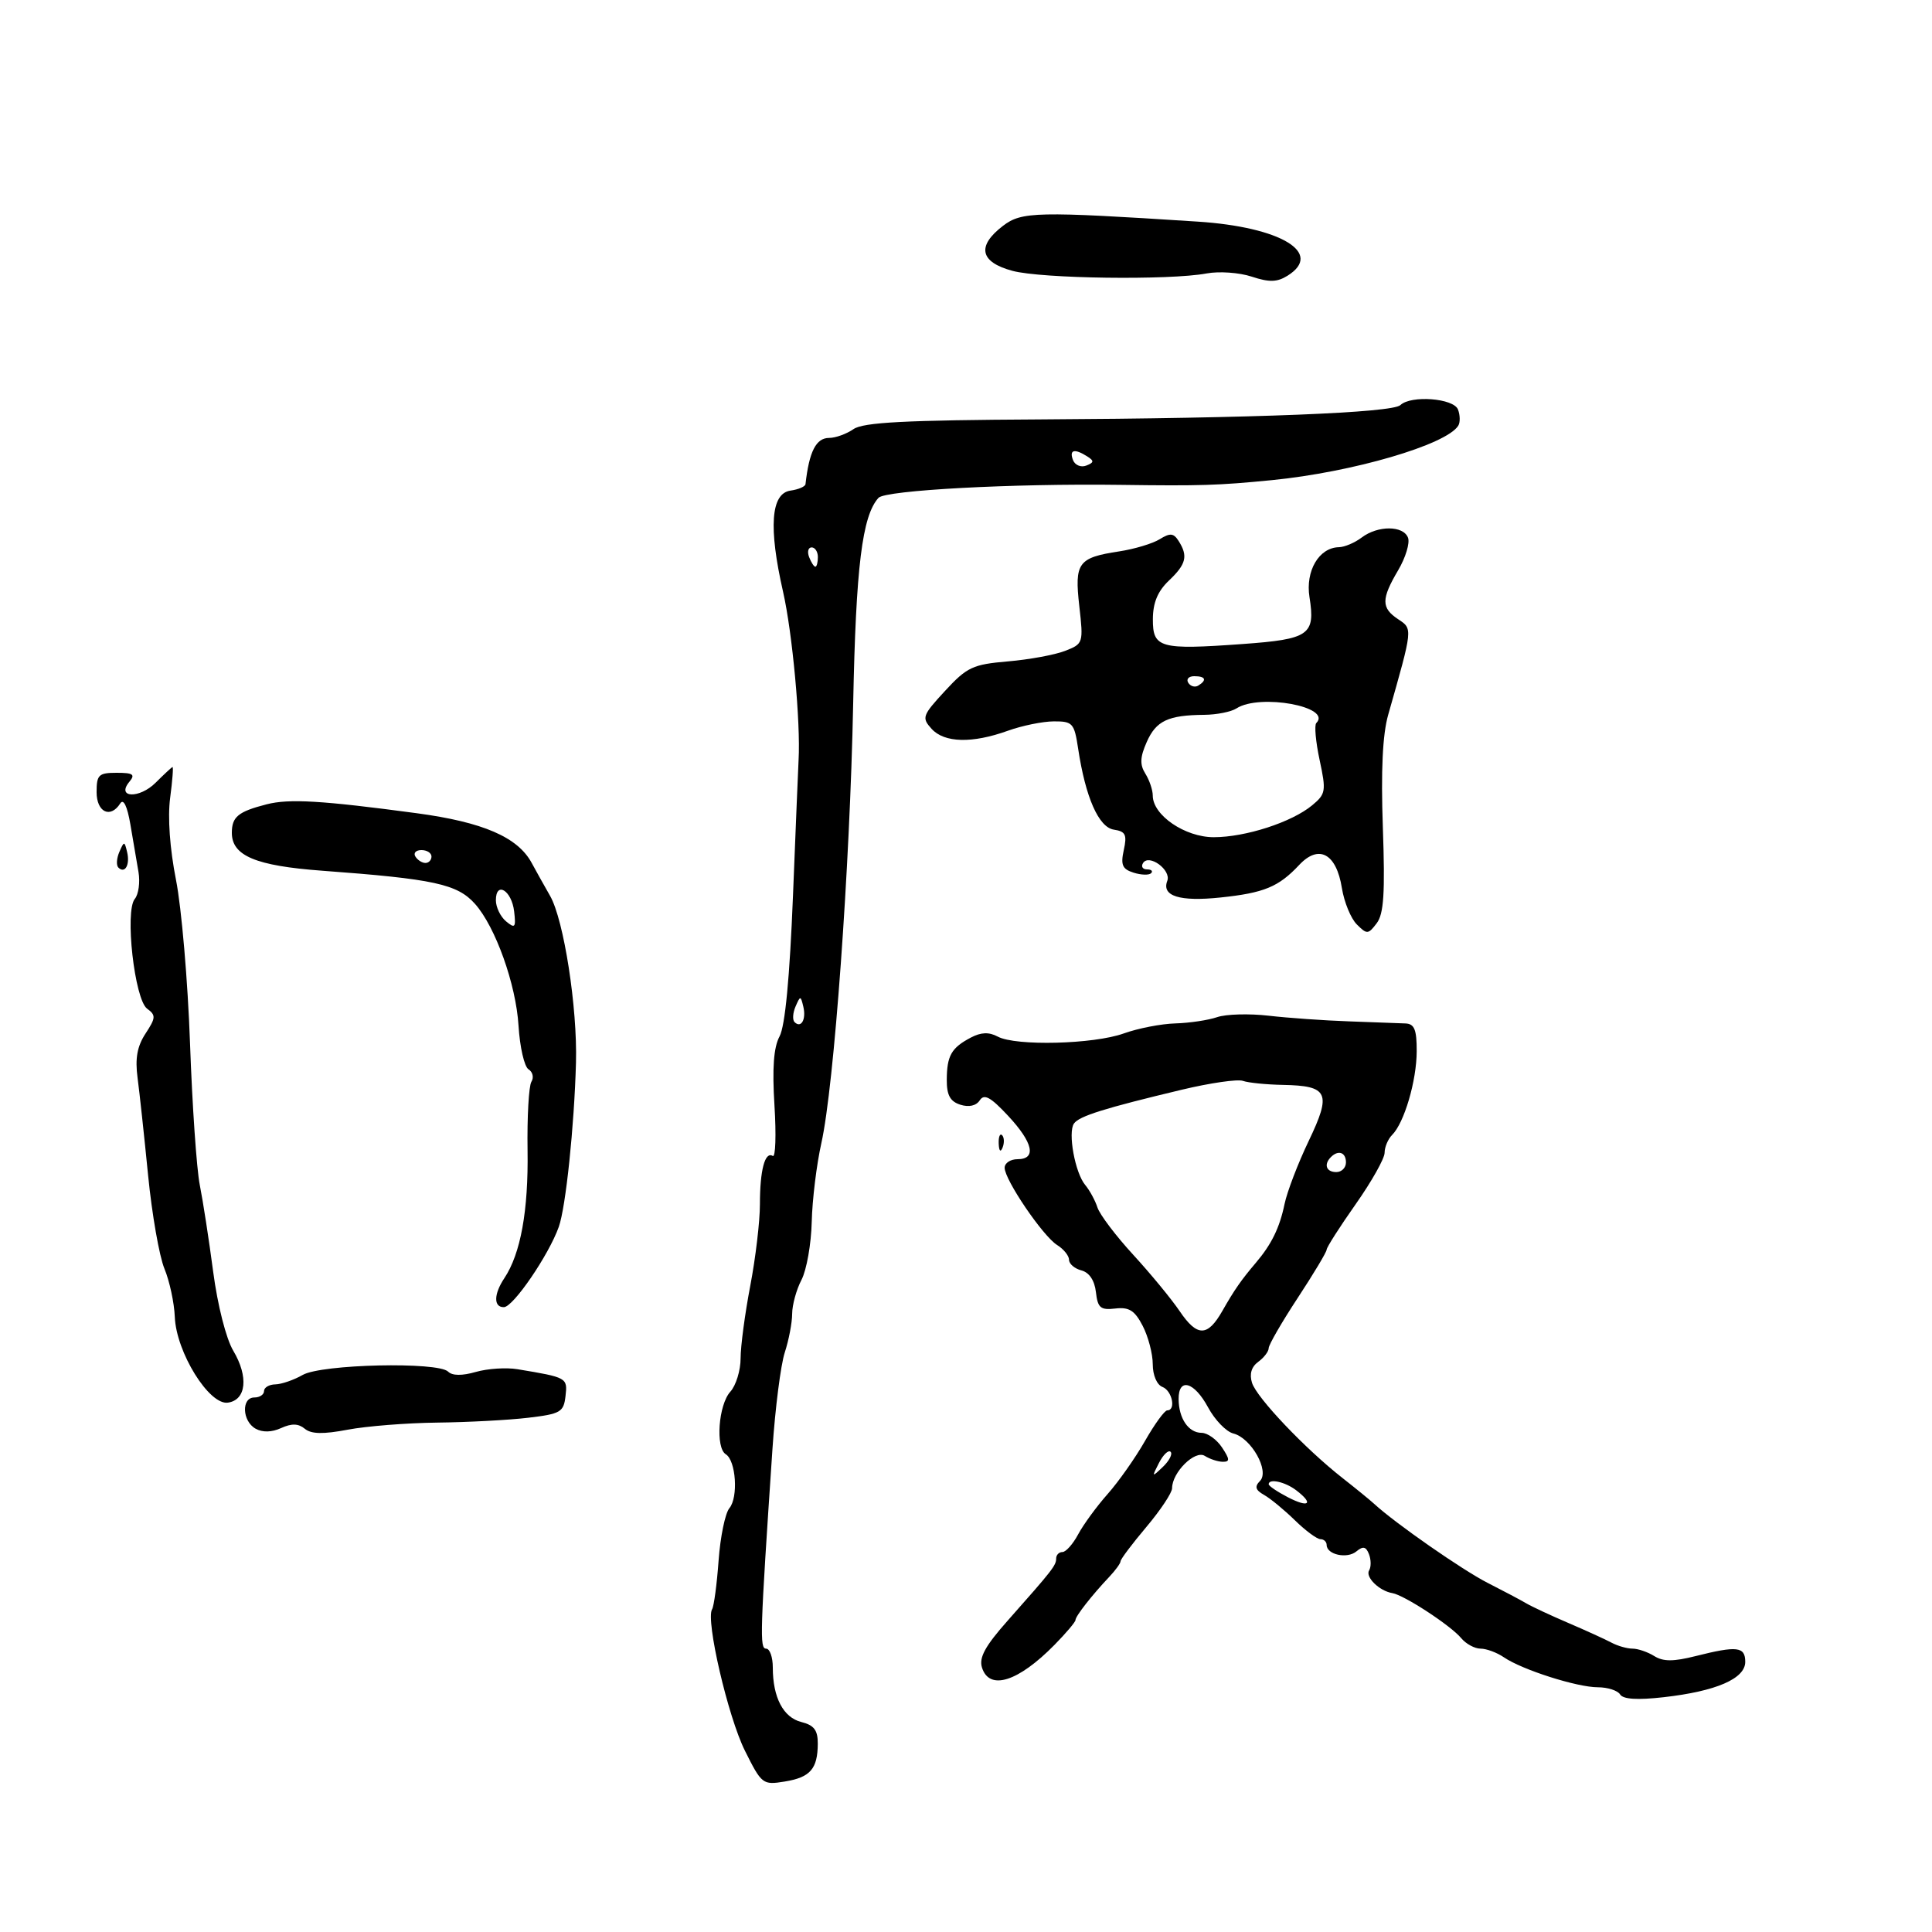 <svg xmlns="http://www.w3.org/2000/svg" width="300" height="300" viewBox="0 0 300 300" version="1.1">
	<path d="M 155.750 35.064 C 151.632 38.212, 152.150 40.694, 157.208 42.056 C 161.731 43.274, 181.605 43.540, 187.364 42.460 C 189.292 42.098, 192.441 42.321, 194.362 42.955 C 197.096 43.857, 198.306 43.826, 199.928 42.813 C 205.581 39.283, 198.872 35.246, 185.968 34.412 C 160.972 32.799, 158.648 32.849, 155.750 35.064 M 217.450 62.904 C 216.198 64.096, 194.841 64.944, 161.500 65.126 C 140.521 65.240, 134.060 65.577, 132.527 66.636 C 131.443 67.386, 129.741 68, 128.746 68 C 126.722 68, 125.648 70.102, 125.077 75.180 C 125.034 75.555, 123.987 76.005, 122.750 76.180 C 119.701 76.613, 119.314 81.875, 121.594 91.892 C 123.042 98.251, 124.332 112.238, 124.003 118 C 123.955 118.825, 123.567 128.275, 123.138 139 C 122.627 151.802, 121.910 159.334, 121.050 160.927 C 120.132 162.627, 119.895 165.844, 120.259 171.667 C 120.544 176.240, 120.425 179.762, 119.994 179.496 C 118.781 178.747, 118 181.685, 118 186.994 C 118 189.650, 117.325 195.351, 116.500 199.662 C 115.675 203.973, 115 209.040, 115 210.921 C 115 212.803, 114.281 215.137, 113.403 216.107 C 111.558 218.146, 111.075 224.809, 112.700 225.817 C 114.283 226.800, 114.664 232.495, 113.260 234.187 C 112.604 234.978, 111.849 238.641, 111.582 242.329 C 111.316 246.016, 110.861 249.416, 110.572 249.884 C 109.548 251.541, 113.038 266.576, 115.672 271.853 C 118.269 277.059, 118.439 277.190, 121.840 276.638 C 125.812 275.994, 126.963 274.681, 126.985 270.769 C 126.996 268.663, 126.411 267.890, 124.427 267.392 C 121.628 266.690, 120 263.580, 120 258.935 C 120 257.321, 119.535 256, 118.966 256 C 117.941 256, 118.011 253.783, 119.946 225 C 120.371 218.675, 121.232 211.928, 121.860 210.007 C 122.487 208.085, 123.003 205.385, 123.006 204.007 C 123.010 202.628, 123.661 200.256, 124.454 198.736 C 125.247 197.215, 125.963 193.165, 126.045 189.736 C 126.127 186.306, 126.800 180.800, 127.541 177.500 C 129.515 168.706, 131.971 134.771, 132.481 109.239 C 132.906 87.985, 133.877 80.097, 136.414 77.303 C 137.487 76.121, 157.286 75.061, 174 75.290 C 186.455 75.460, 189.167 75.376, 197.500 74.555 C 210.027 73.321, 224.609 69.059, 226.440 66.097 C 226.751 65.593, 226.732 64.465, 226.396 63.590 C 225.723 61.837, 219.104 61.330, 217.450 62.904 M 166.614 71.437 C 166.917 72.227, 167.841 72.615, 168.667 72.298 C 169.888 71.829, 169.919 71.564, 168.834 70.876 C 166.840 69.612, 165.996 69.825, 166.614 71.437 M 211.441 83.468 C 210.374 84.276, 208.782 84.951, 207.905 84.968 C 204.815 85.030, 202.687 88.642, 203.336 92.724 C 204.269 98.589, 203.317 99.256, 192.947 100.004 C 180.088 100.931, 178.996 100.628, 179.017 96.133 C 179.029 93.579, 179.771 91.801, 181.517 90.145 C 184.195 87.605, 184.504 86.340, 183.015 84 C 182.234 82.773, 181.700 82.724, 180.074 83.731 C 178.981 84.408, 176.155 85.257, 173.794 85.618 C 167.393 86.595, 166.829 87.368, 167.594 94.126 C 168.243 99.862, 168.208 99.971, 165.377 101.072 C 163.794 101.687, 159.800 102.421, 156.500 102.702 C 151.051 103.167, 150.156 103.587, 146.749 107.277 C 143.218 111.103, 143.095 111.448, 144.654 113.170 C 146.633 115.356, 150.962 115.466, 156.500 113.471 C 158.700 112.679, 161.911 112.023, 163.636 112.015 C 166.562 112.001, 166.816 112.285, 167.414 116.250 C 168.556 123.822, 170.607 128.471, 172.963 128.828 C 174.775 129.102, 175.024 129.614, 174.502 131.991 C 173.994 134.305, 174.272 134.952, 176.015 135.505 C 177.190 135.878, 178.417 135.917, 178.742 135.591 C 179.067 135.266, 178.782 135, 178.108 135 C 177.434 135, 177.154 134.559, 177.487 134.020 C 178.406 132.534, 181.901 135.093, 181.255 136.779 C 180.348 139.142, 183.173 140.028, 189.500 139.365 C 196.284 138.655, 198.535 137.725, 201.740 134.307 C 204.787 131.058, 207.509 132.531, 208.367 137.893 C 208.716 140.074, 209.758 142.615, 210.683 143.540 C 212.259 145.116, 212.454 145.104, 213.774 143.361 C 214.878 141.903, 215.085 138.683, 214.729 128.500 C 214.419 119.660, 214.684 114.060, 215.555 111 C 219.407 97.468, 219.386 97.668, 217.107 96.155 C 214.463 94.400, 214.463 93.025, 217.104 88.549 C 218.261 86.588, 218.950 84.312, 218.635 83.492 C 217.903 81.582, 213.951 81.570, 211.441 83.468 M 125.638 86.500 C 125.955 87.325, 126.391 88, 126.607 88 C 126.823 88, 127 87.325, 127 86.500 C 127 85.675, 126.564 85, 126.031 85 C 125.499 85, 125.322 85.675, 125.638 86.500 M 184.510 106.016 C 184.856 106.575, 185.557 106.774, 186.069 106.457 C 187.456 105.600, 187.198 105, 185.441 105 C 184.584 105, 184.165 105.457, 184.510 106.016 M 192 110 C 191.175 110.533, 188.925 110.982, 187 110.998 C 181.384 111.045, 179.523 111.922, 178.069 115.207 C 177.020 117.576, 176.970 118.722, 177.851 120.133 C 178.483 121.145, 179 122.675, 179 123.534 C 179 126.585, 184.001 130, 188.468 130 C 193.410 130, 200.594 127.671, 203.757 125.043 C 205.869 123.289, 205.943 122.834, 204.910 118.015 C 204.302 115.181, 204.070 112.597, 204.394 112.273 C 206.925 109.742, 195.610 107.667, 192 110 M 24.163 121.541 C 21.639 124.056, 17.996 123.915, 20.097 121.383 C 21.033 120.256, 20.667 120, 18.122 120 C 15.320 120, 15 120.307, 15 123 C 15 126.124, 17.152 127.148, 18.677 124.750 C 19.175 123.967, 19.760 125.182, 20.242 128 C 20.665 130.475, 21.233 133.805, 21.504 135.400 C 21.774 136.995, 21.517 138.878, 20.931 139.583 C 19.351 141.487, 20.893 155.197, 22.847 156.629 C 24.225 157.638, 24.199 158.048, 22.600 160.488 C 21.300 162.472, 20.961 164.350, 21.361 167.359 C 21.664 169.637, 22.400 176.450, 22.997 182.500 C 23.594 188.550, 24.735 195.075, 25.533 197 C 26.330 198.925, 27.056 202.300, 27.144 204.500 C 27.365 209.977, 32.472 218.218, 35.387 217.802 C 38.250 217.393, 38.622 213.772, 36.218 209.734 C 35.110 207.874, 33.788 202.676, 33.105 197.500 C 32.453 192.550, 31.515 186.475, 31.022 184 C 30.530 181.525, 29.848 171.625, 29.507 162 C 29.166 152.375, 28.186 140.961, 27.330 136.636 C 26.370 131.787, 26.021 126.899, 26.421 123.886 C 26.777 121.199, 26.941 119.047, 26.784 119.105 C 26.628 119.164, 25.448 120.259, 24.163 121.541 M 41.413 124.891 C 36.990 126.023, 36 126.833, 36 129.318 C 36 132.885, 39.704 134.441, 50 135.202 C 67.408 136.487, 71.012 137.270, 73.765 140.361 C 76.935 143.920, 80.125 152.852, 80.516 159.262 C 80.719 162.589, 81.418 165.641, 82.071 166.044 C 82.723 166.447, 82.924 167.315, 82.517 167.973 C 82.110 168.630, 81.841 173.421, 81.919 178.618 C 82.059 187.990, 80.845 194.678, 78.315 198.473 C 76.656 200.961, 76.626 203.008, 78.250 202.974 C 79.705 202.944, 85.220 194.871, 86.771 190.500 C 87.857 187.442, 89.166 174.916, 89.438 165 C 89.671 156.486, 87.558 142.864, 85.425 139.125 C 84.366 137.269, 83.085 134.975, 82.578 134.027 C 80.425 130, 75.020 127.659, 64.672 126.271 C 49.982 124.301, 44.897 123.999, 41.413 124.891 M 18.531 132.293 C 18.103 133.279, 18.034 134.367, 18.376 134.710 C 19.392 135.725, 20.211 134.299, 19.743 132.328 C 19.329 130.581, 19.275 130.580, 18.531 132.293 M 64.500 133 C 64.840 133.550, 65.541 134, 66.059 134 C 66.577 134, 67 133.550, 67 133 C 67 132.450, 66.298 132, 65.441 132 C 64.584 132, 64.160 132.450, 64.500 133 M 77 139.794 C 77 140.873, 77.713 142.347, 78.585 143.071 C 79.977 144.226, 80.129 144.037, 79.835 141.520 C 79.454 138.260, 77 136.766, 77 139.794 M 123.531 156.293 C 123.103 157.279, 123.034 158.367, 123.376 158.710 C 124.392 159.725, 125.211 158.299, 124.743 156.328 C 124.329 154.581, 124.275 154.580, 123.531 156.293 M 189 157.942 C 187.625 158.414, 184.700 158.852, 182.500 158.915 C 180.300 158.978, 176.700 159.679, 174.500 160.471 C 169.824 162.156, 157.730 162.461, 154.934 160.965 C 153.565 160.232, 152.343 160.276, 150.750 161.115 C 147.724 162.708, 147.033 163.922, 147.015 167.683 C 147.004 170.057, 147.540 171.036, 149.125 171.540 C 150.455 171.962, 151.582 171.706, 152.137 170.857 C 152.824 169.807, 153.813 170.345, 156.512 173.235 C 160.430 177.431, 160.995 180, 158 180 C 156.900 180, 156 180.598, 156 181.329 C 156 183.206, 161.935 191.943, 164.151 193.326 C 165.168 193.962, 166 194.995, 166 195.624 C 166 196.252, 166.865 196.993, 167.923 197.270 C 169.138 197.587, 169.966 198.825, 170.173 200.636 C 170.454 203.093, 170.882 203.455, 173.191 203.186 C 175.330 202.937, 176.203 203.491, 177.441 205.886 C 178.299 207.544, 179 210.225, 179 211.843 C 179 213.537, 179.637 215.030, 180.500 215.362 C 182.013 215.942, 182.643 218.999, 181.250 219.001 C 180.838 219.002, 179.282 221.139, 177.794 223.751 C 176.306 226.363, 173.693 230.075, 171.987 232 C 170.281 233.925, 168.225 236.738, 167.417 238.250 C 166.610 239.762, 165.510 241, 164.974 241 C 164.438 241, 164 241.450, 164 242 C 164 243.077, 163.448 243.785, 156.435 251.695 C 152.971 255.603, 151.992 257.398, 152.482 258.945 C 153.631 262.562, 158.093 261.160, 163.750 255.406 C 165.537 253.587, 167 251.857, 167 251.561 C 167 250.964, 169.555 247.699, 172.250 244.850 C 173.213 243.832, 174 242.743, 174 242.429 C 174 242.116, 175.800 239.724, 178 237.115 C 180.200 234.506, 182 231.796, 182 231.093 C 182 228.632, 185.560 225.109, 187.078 226.069 C 187.860 226.564, 189.117 226.976, 189.872 226.985 C 190.997 226.997, 190.974 226.595, 189.747 224.750 C 188.923 223.512, 187.499 222.496, 186.583 222.491 C 184.545 222.481, 183.036 220.264, 183.015 217.250 C 182.992 213.856, 185.442 214.549, 187.593 218.543 C 188.642 220.492, 190.404 222.314, 191.509 222.591 C 194.298 223.292, 197.176 228.420, 195.648 229.965 C 194.783 230.839, 194.940 231.373, 196.288 232.133 C 197.272 232.688, 199.425 234.460, 201.073 236.071 C 202.721 237.682, 204.503 239, 205.034 239 C 205.566 239, 206 239.402, 206 239.893 C 206 241.404, 209.175 242.100, 210.615 240.905 C 211.656 240.041, 212.118 240.143, 212.577 241.339 C 212.907 242.200, 212.917 243.325, 212.600 243.839 C 211.961 244.872, 214.168 247.041, 216.200 247.377 C 218.034 247.681, 225.263 252.407, 226.887 254.364 C 227.634 255.264, 228.990 256, 229.900 256 C 230.810 256, 232.443 256.606, 233.527 257.347 C 236.363 259.283, 244.884 262, 248.119 262 C 249.639 262, 251.192 262.502, 251.571 263.114 C 252.033 263.863, 254.255 264.003, 258.337 263.541 C 266.489 262.619, 271 260.663, 271 258.051 C 271 255.681, 269.736 255.534, 263.304 257.154 C 259.842 258.025, 258.270 258.025, 256.875 257.154 C 255.858 256.519, 254.340 256, 253.500 256 C 252.660 256, 251.191 255.582, 250.236 255.072 C 249.281 254.561, 246.250 253.179, 243.500 252.001 C 240.750 250.823, 237.825 249.457, 237 248.967 C 236.175 248.477, 233.475 247.046, 231 245.788 C 227.081 243.795, 216.645 236.528, 213.389 233.525 C 212.778 232.961, 210.558 231.150, 208.455 229.500 C 202.652 224.946, 195.152 217.056, 194.413 214.727 C 193.983 213.370, 194.316 212.242, 195.377 211.466 C 196.270 210.813, 197 209.858, 197 209.343 C 197 208.828, 199.025 205.323, 201.500 201.555 C 203.975 197.787, 206 194.408, 206 194.047 C 206 193.686, 208.025 190.515, 210.500 187 C 212.975 183.485, 215 179.887, 215 179.005 C 215 178.122, 215.526 176.874, 216.168 176.232 C 218.054 174.346, 219.969 167.834, 219.985 163.250 C 219.997 159.893, 219.632 158.983, 218.250 158.921 C 217.287 158.877, 213.350 158.732, 209.500 158.598 C 205.650 158.464, 200.025 158.069, 197 157.719 C 193.975 157.370, 190.375 157.470, 189 157.942 M 183.500 169.213 C 171.475 172.086, 167.576 173.309, 166.767 174.458 C 165.789 175.847, 166.933 182.118, 168.508 184 C 169.199 184.825, 170.056 186.400, 170.413 187.500 C 170.770 188.600, 173.265 191.899, 175.957 194.830 C 178.650 197.762, 181.898 201.705, 183.176 203.592 C 185.901 207.616, 187.509 207.604, 189.818 203.542 C 191.666 200.294, 192.738 198.752, 195 196.094 C 197.441 193.225, 198.701 190.648, 199.463 186.967 C 199.858 185.060, 201.545 180.652, 203.212 177.172 C 206.784 169.715, 206.271 168.595, 199.226 168.463 C 196.627 168.415, 193.825 168.134, 193 167.838 C 192.175 167.543, 187.900 168.161, 183.500 169.213 M 155.079 177.583 C 155.127 178.748, 155.364 178.985, 155.683 178.188 C 155.972 177.466, 155.936 176.603, 155.604 176.271 C 155.272 175.939, 155.036 176.529, 155.079 177.583 M 206.667 179.667 C 205.516 180.817, 205.938 182, 207.500 182 C 208.325 182, 209 181.325, 209 180.500 C 209 178.938, 207.817 178.516, 206.667 179.667 M 47 213.500 C 45.625 214.286, 43.712 214.945, 42.750 214.965 C 41.788 214.984, 41 215.450, 41 216 C 41 216.550, 40.325 217, 39.500 217 C 37.456 217, 37.597 220.675, 39.686 221.844 C 40.765 222.448, 42.195 222.413, 43.656 221.747 C 45.287 221.004, 46.337 221.035, 47.325 221.855 C 48.327 222.686, 50.167 222.727, 53.991 222.002 C 56.896 221.451, 63.149 220.955, 67.886 220.901 C 72.624 220.847, 78.975 220.509, 82 220.151 C 87.048 219.553, 87.526 219.277, 87.813 216.785 C 88.142 213.929, 88.068 213.888, 80.342 212.609 C 78.605 212.322, 75.698 212.513, 73.882 213.034 C 71.748 213.646, 70.230 213.630, 69.590 212.990 C 68.018 211.418, 49.928 211.826, 47 213.500 M 179.964 227.164 C 178.819 229.397, 178.846 229.424, 180.574 227.774 C 181.568 226.824, 182.107 225.773, 181.771 225.438 C 181.436 225.103, 180.623 225.880, 179.964 227.164 M 197 230.474 C 197 230.735, 198.350 231.647, 200 232.500 C 203.275 234.194, 204.043 233.513, 201.250 231.392 C 199.532 230.088, 197 229.541, 197 230.474" stroke="none" fill="black" fill-rule="evenodd"/>
</svg>